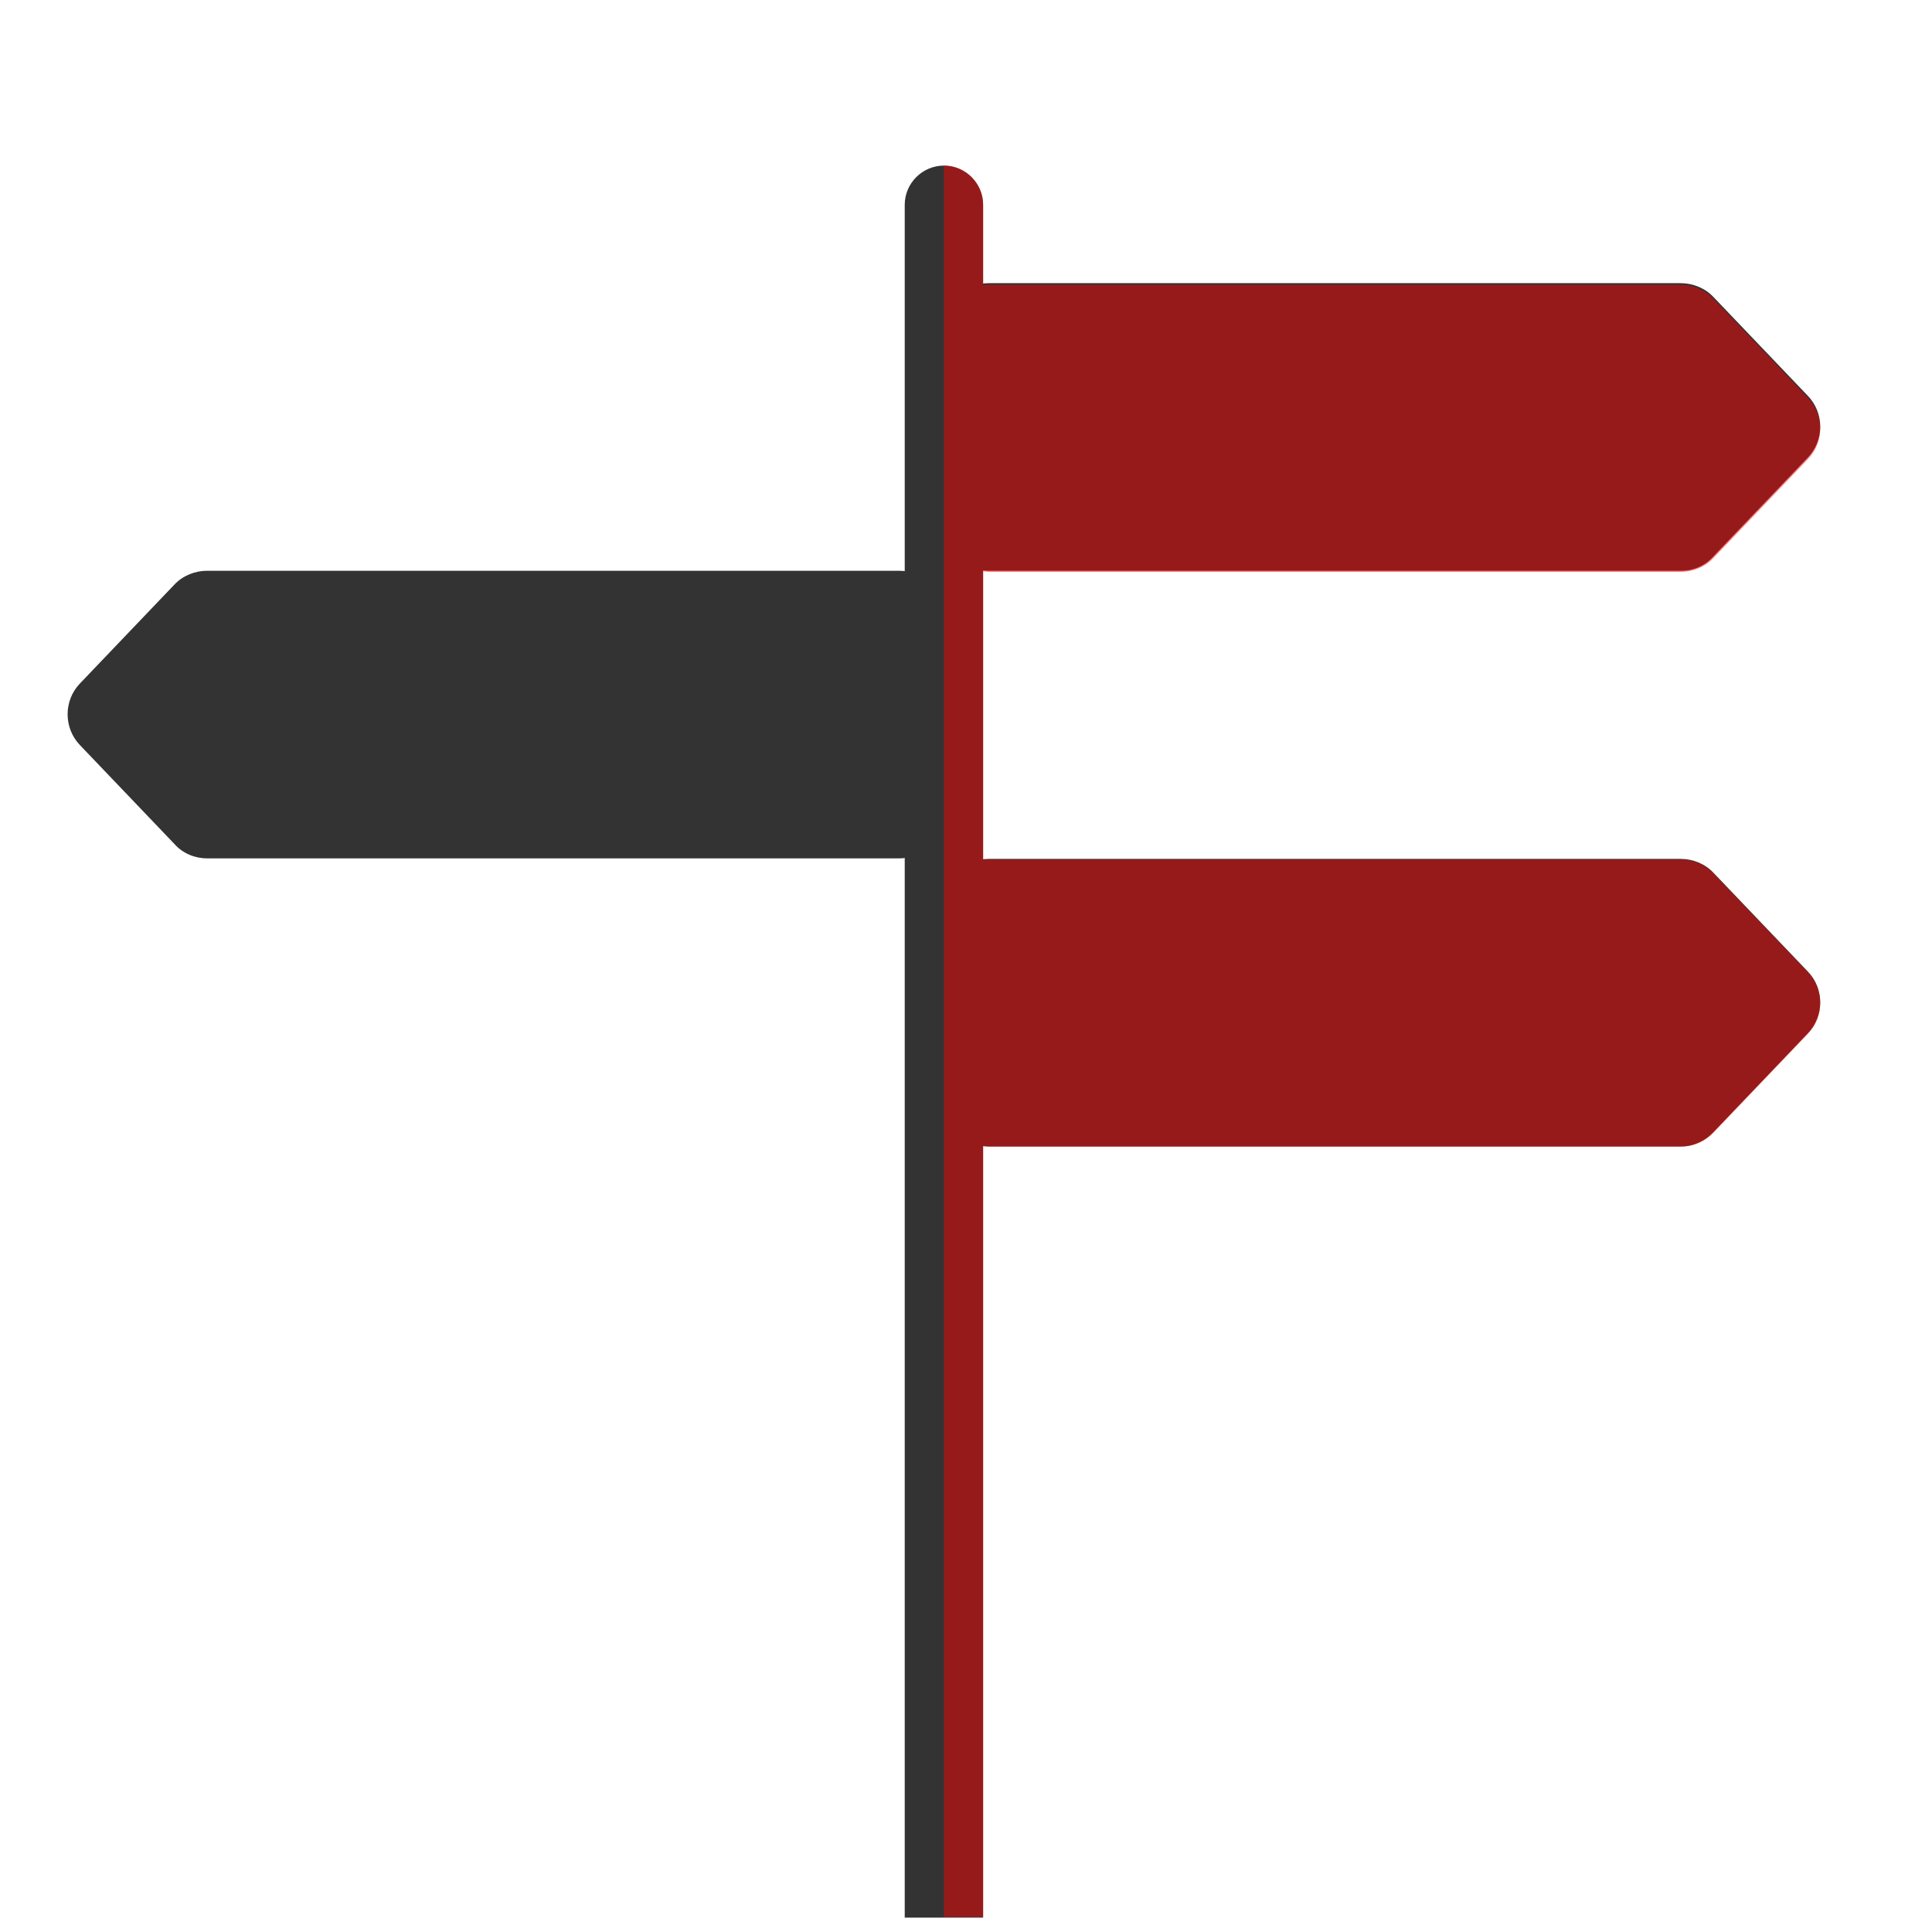 <?xml version="1.0" encoding="utf-8"?>
<!-- Generator: Adobe Illustrator 24.2.1, SVG Export Plug-In . SVG Version: 6.00 Build 0)  -->
<svg version="1.1" id="Layer_1" xmlns="http://www.w3.org/2000/svg" xmlns:xlink="http://www.w3.org/1999/xlink" x="0px" y="0px"
	 viewBox="0 0 35 35" style="enable-background:new 0 0 35 35;" xml:space="preserve">
<style type="text/css">
	.st0{fill:#333333;}
	.st1{opacity:0.49;fill:#FF0000;enable-background:new    ;}
</style>
<path class="st0" d="M30.46,10.34H17.91c-0.45,0-0.81-0.36-0.81-0.81V5.94c0-0.45,0.36-0.81,0.81-0.81h12.54
	c0.22,0,0.44,0.09,0.59,0.25l1.71,1.79c0.3,0.31,0.3,0.81,0,1.12l-1.71,1.79C30.89,10.25,30.68,10.34,30.46,10.34z"/>
<path class="st0" d="M3.75,15.55h12.54c0.45,0,0.81-0.36,0.81-0.81v-3.59c0-0.45-0.36-0.81-0.81-0.81H3.75
	c-0.22,0-0.44,0.09-0.59,0.25l-1.71,1.79c-0.3,0.31-0.3,0.81,0,1.12l1.71,1.79C3.31,15.46,3.53,15.55,3.75,15.55z"/>
<path class="st0" d="M30.46,20.77H17.91c-0.45,0-0.81-0.36-0.81-0.81v-3.59c0-0.45,0.36-0.81,0.81-0.81h12.54
	c0.22,0,0.44,0.09,0.59,0.25l1.71,1.79c0.3,0.31,0.3,0.81,0,1.12l-1.71,1.79C30.89,20.67,30.68,20.77,30.46,20.77z"/>
<path class="st0" d="M17.1,3c-0.39,0-0.71,0.32-0.71,0.71v1.42v0.71v28.9h1.42V5.84V5.13V3.71C17.81,3.32,17.49,3,17.1,3z"/>
<path class="st1" d="M17.81,20.76c0.03,0,0.07,0.01,0.1,0.01h12.54c0.22,0,0.44-0.09,0.59-0.25l1.71-1.79c0.3-0.31,0.3-0.81,0-1.12
	l-1.71-1.79c-0.15-0.16-0.37-0.25-0.59-0.25H17.91c-0.04,0-0.07,0-0.1,0.01v-5.23c0.03,0,0.07,0.01,0.1,0.01h12.54
	c0.22,0,0.44-0.09,0.59-0.25l1.71-1.79c0.3-0.31,0.3-0.81,0-1.12l-1.71-1.79c-0.15-0.16-0.37-0.25-0.59-0.25H17.91
	c-0.04,0-0.07,0-0.1,0.01V5.13V3.71C17.81,3.32,17.49,3,17.1,3v31.73h0.71V20.76z"/>
</svg>
